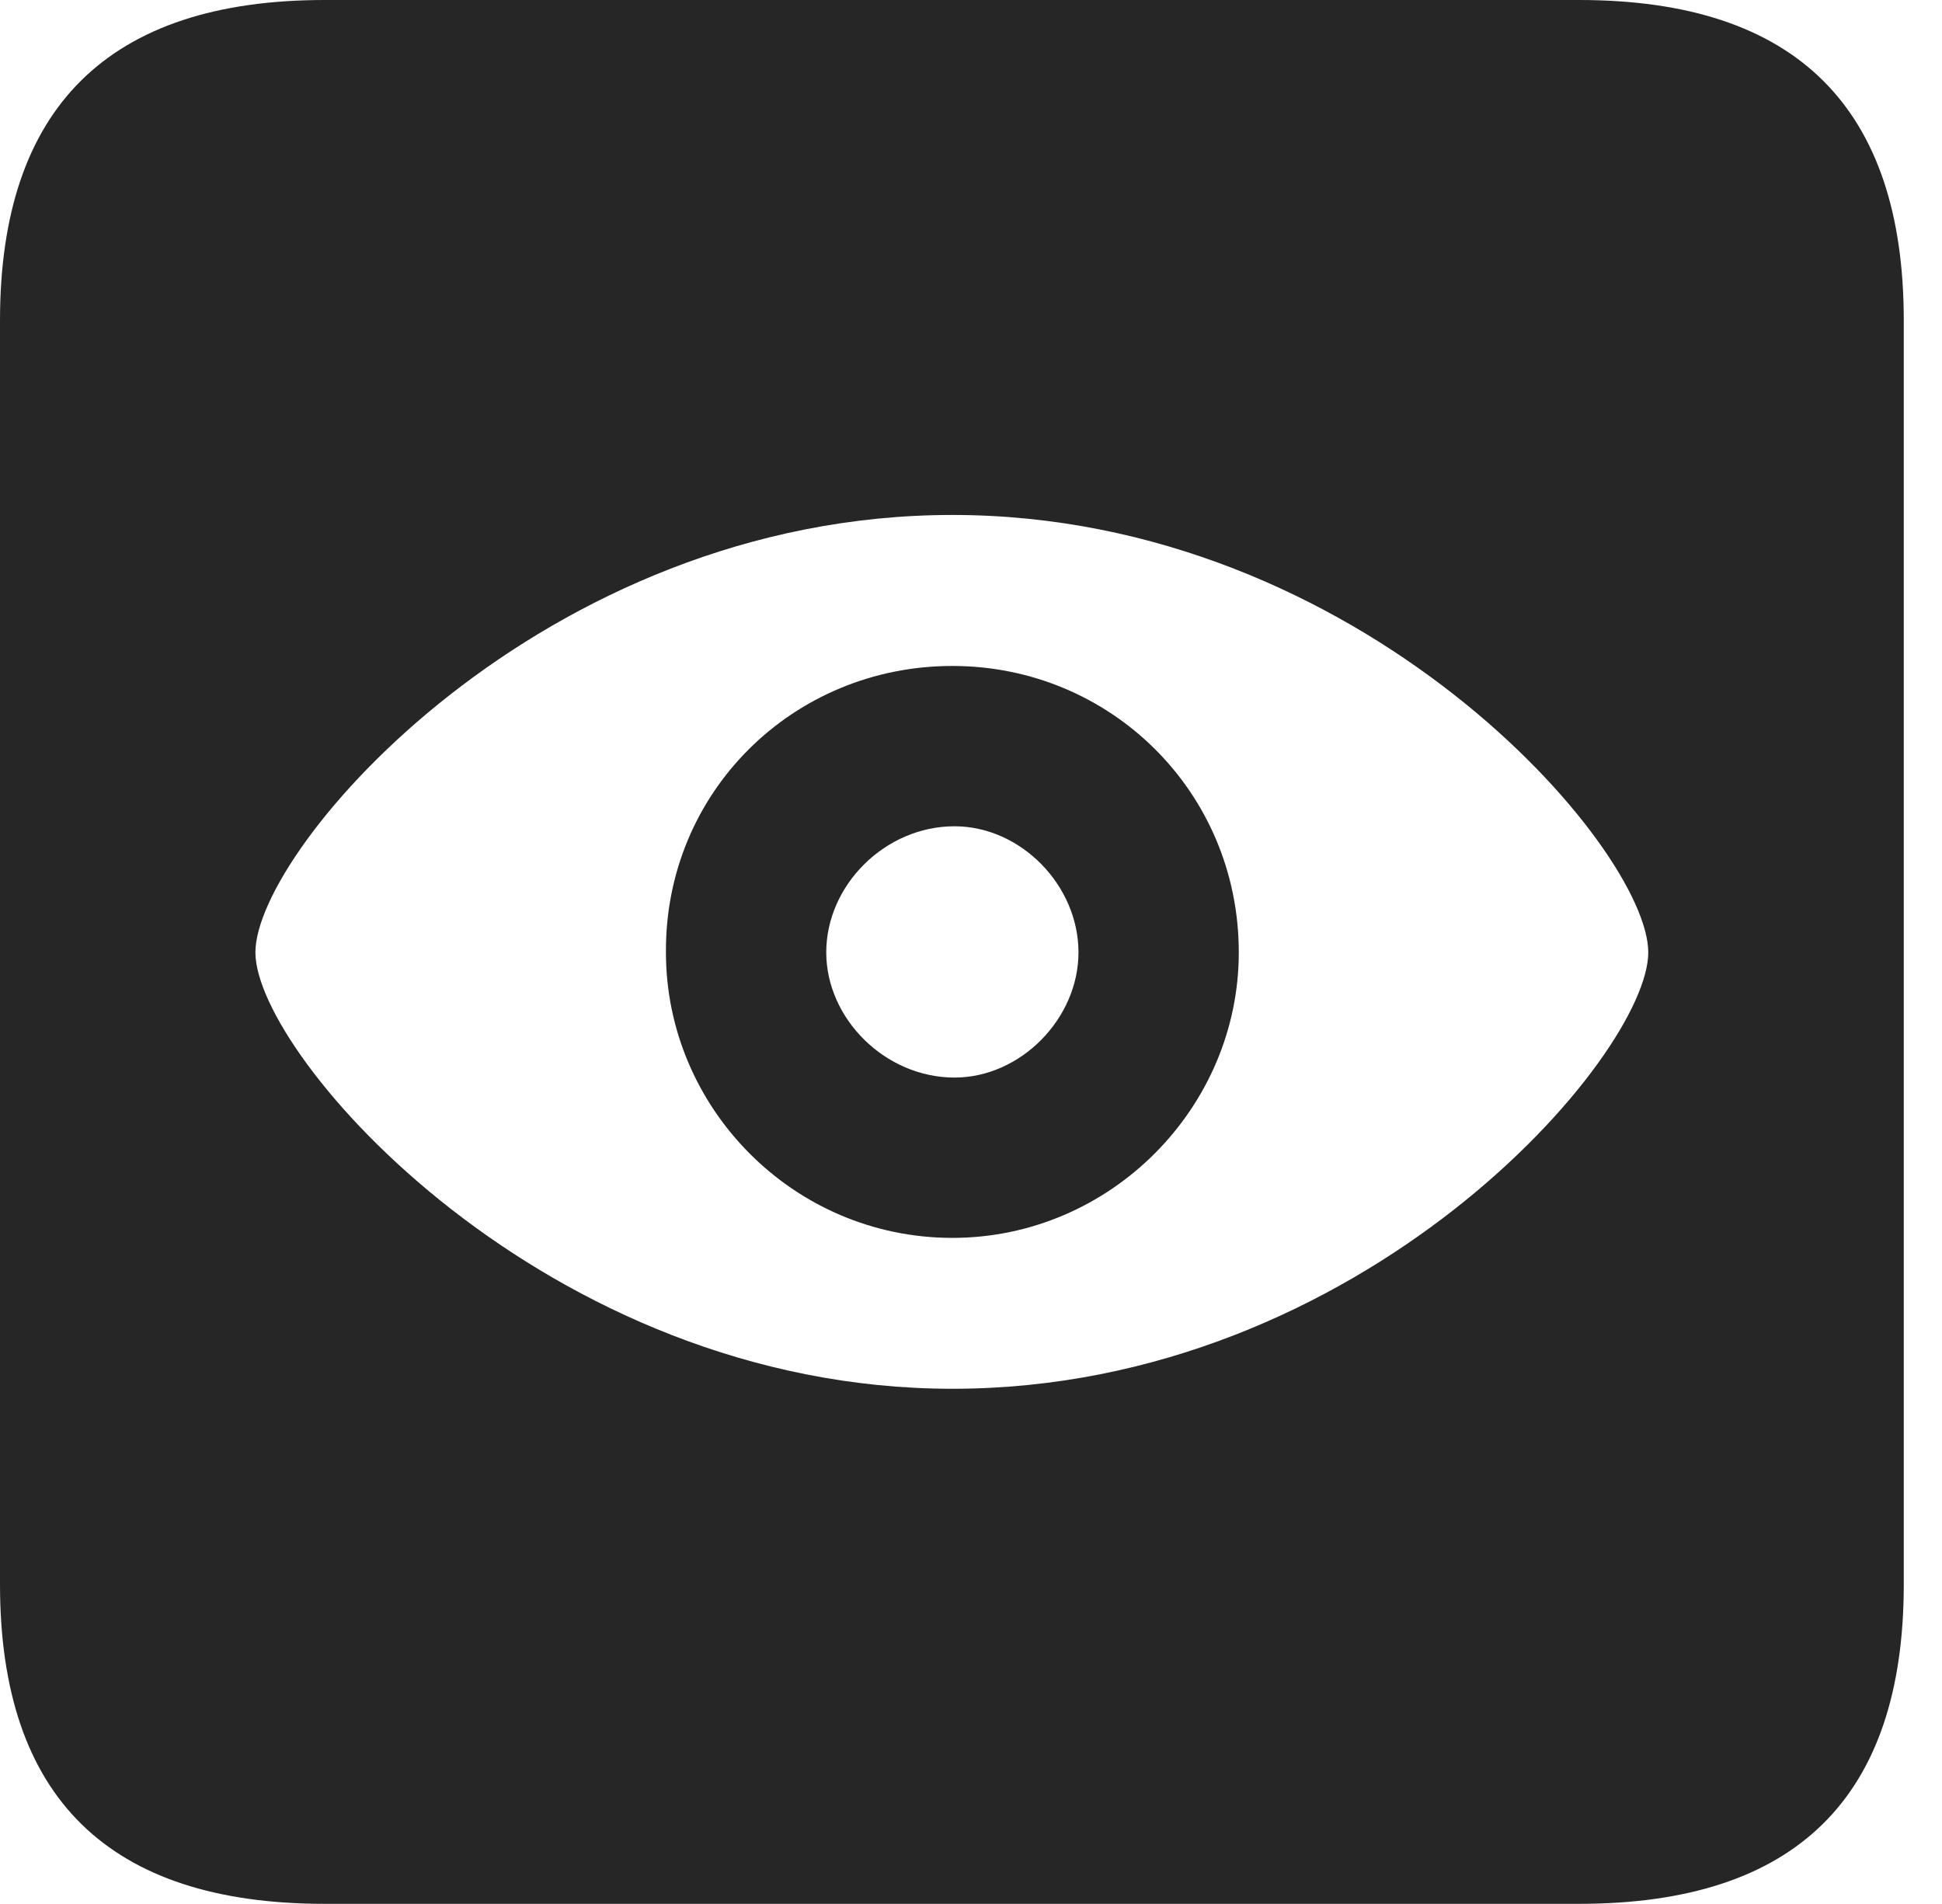 <?xml version="1.0" encoding="UTF-8"?>
<!--Generator: Apple Native CoreSVG 326-->
<!DOCTYPE svg
PUBLIC "-//W3C//DTD SVG 1.1//EN"
       "http://www.w3.org/Graphics/SVG/1.1/DTD/svg11.dtd">
<svg version="1.1" xmlns="http://www.w3.org/2000/svg" xmlns:xlink="http://www.w3.org/1999/xlink" viewBox="0 0 18.34 17.979">
 <g>
  <rect height="17.979" opacity="0" width="18.34" x="0" y="0"/>
  <path d="M17.979 3.027L17.979 14.961C17.979 16.973 16.963 17.979 14.912 17.979L3.066 17.979C1.025 17.979 0 16.973 0 14.961L0 3.027C0 1.016 1.025 0 3.066 0L14.912 0C16.963 0 17.979 1.016 17.979 3.027ZM2.412 8.994C2.412 9.971 5.156 13.115 8.994 13.115C12.871 13.115 15.566 9.971 15.566 8.994C15.566 8.008 12.861 4.863 8.994 4.863C5.127 4.863 2.412 8.008 2.412 8.994ZM11.699 8.994C11.699 10.459 10.488 11.69 8.994 11.69C7.49 11.69 6.289 10.459 6.289 8.994C6.279 7.48 7.49 6.289 8.994 6.289C10.488 6.289 11.699 7.48 11.699 8.994ZM7.803 8.994C7.803 9.619 8.359 10.176 9.014 10.176C9.639 10.176 10.185 9.619 10.185 8.994C10.185 8.359 9.639 7.803 9.014 7.803C8.359 7.803 7.803 8.359 7.803 8.994Z" fill="black" fill-opacity="0.85"/>
 </g>
</svg>
